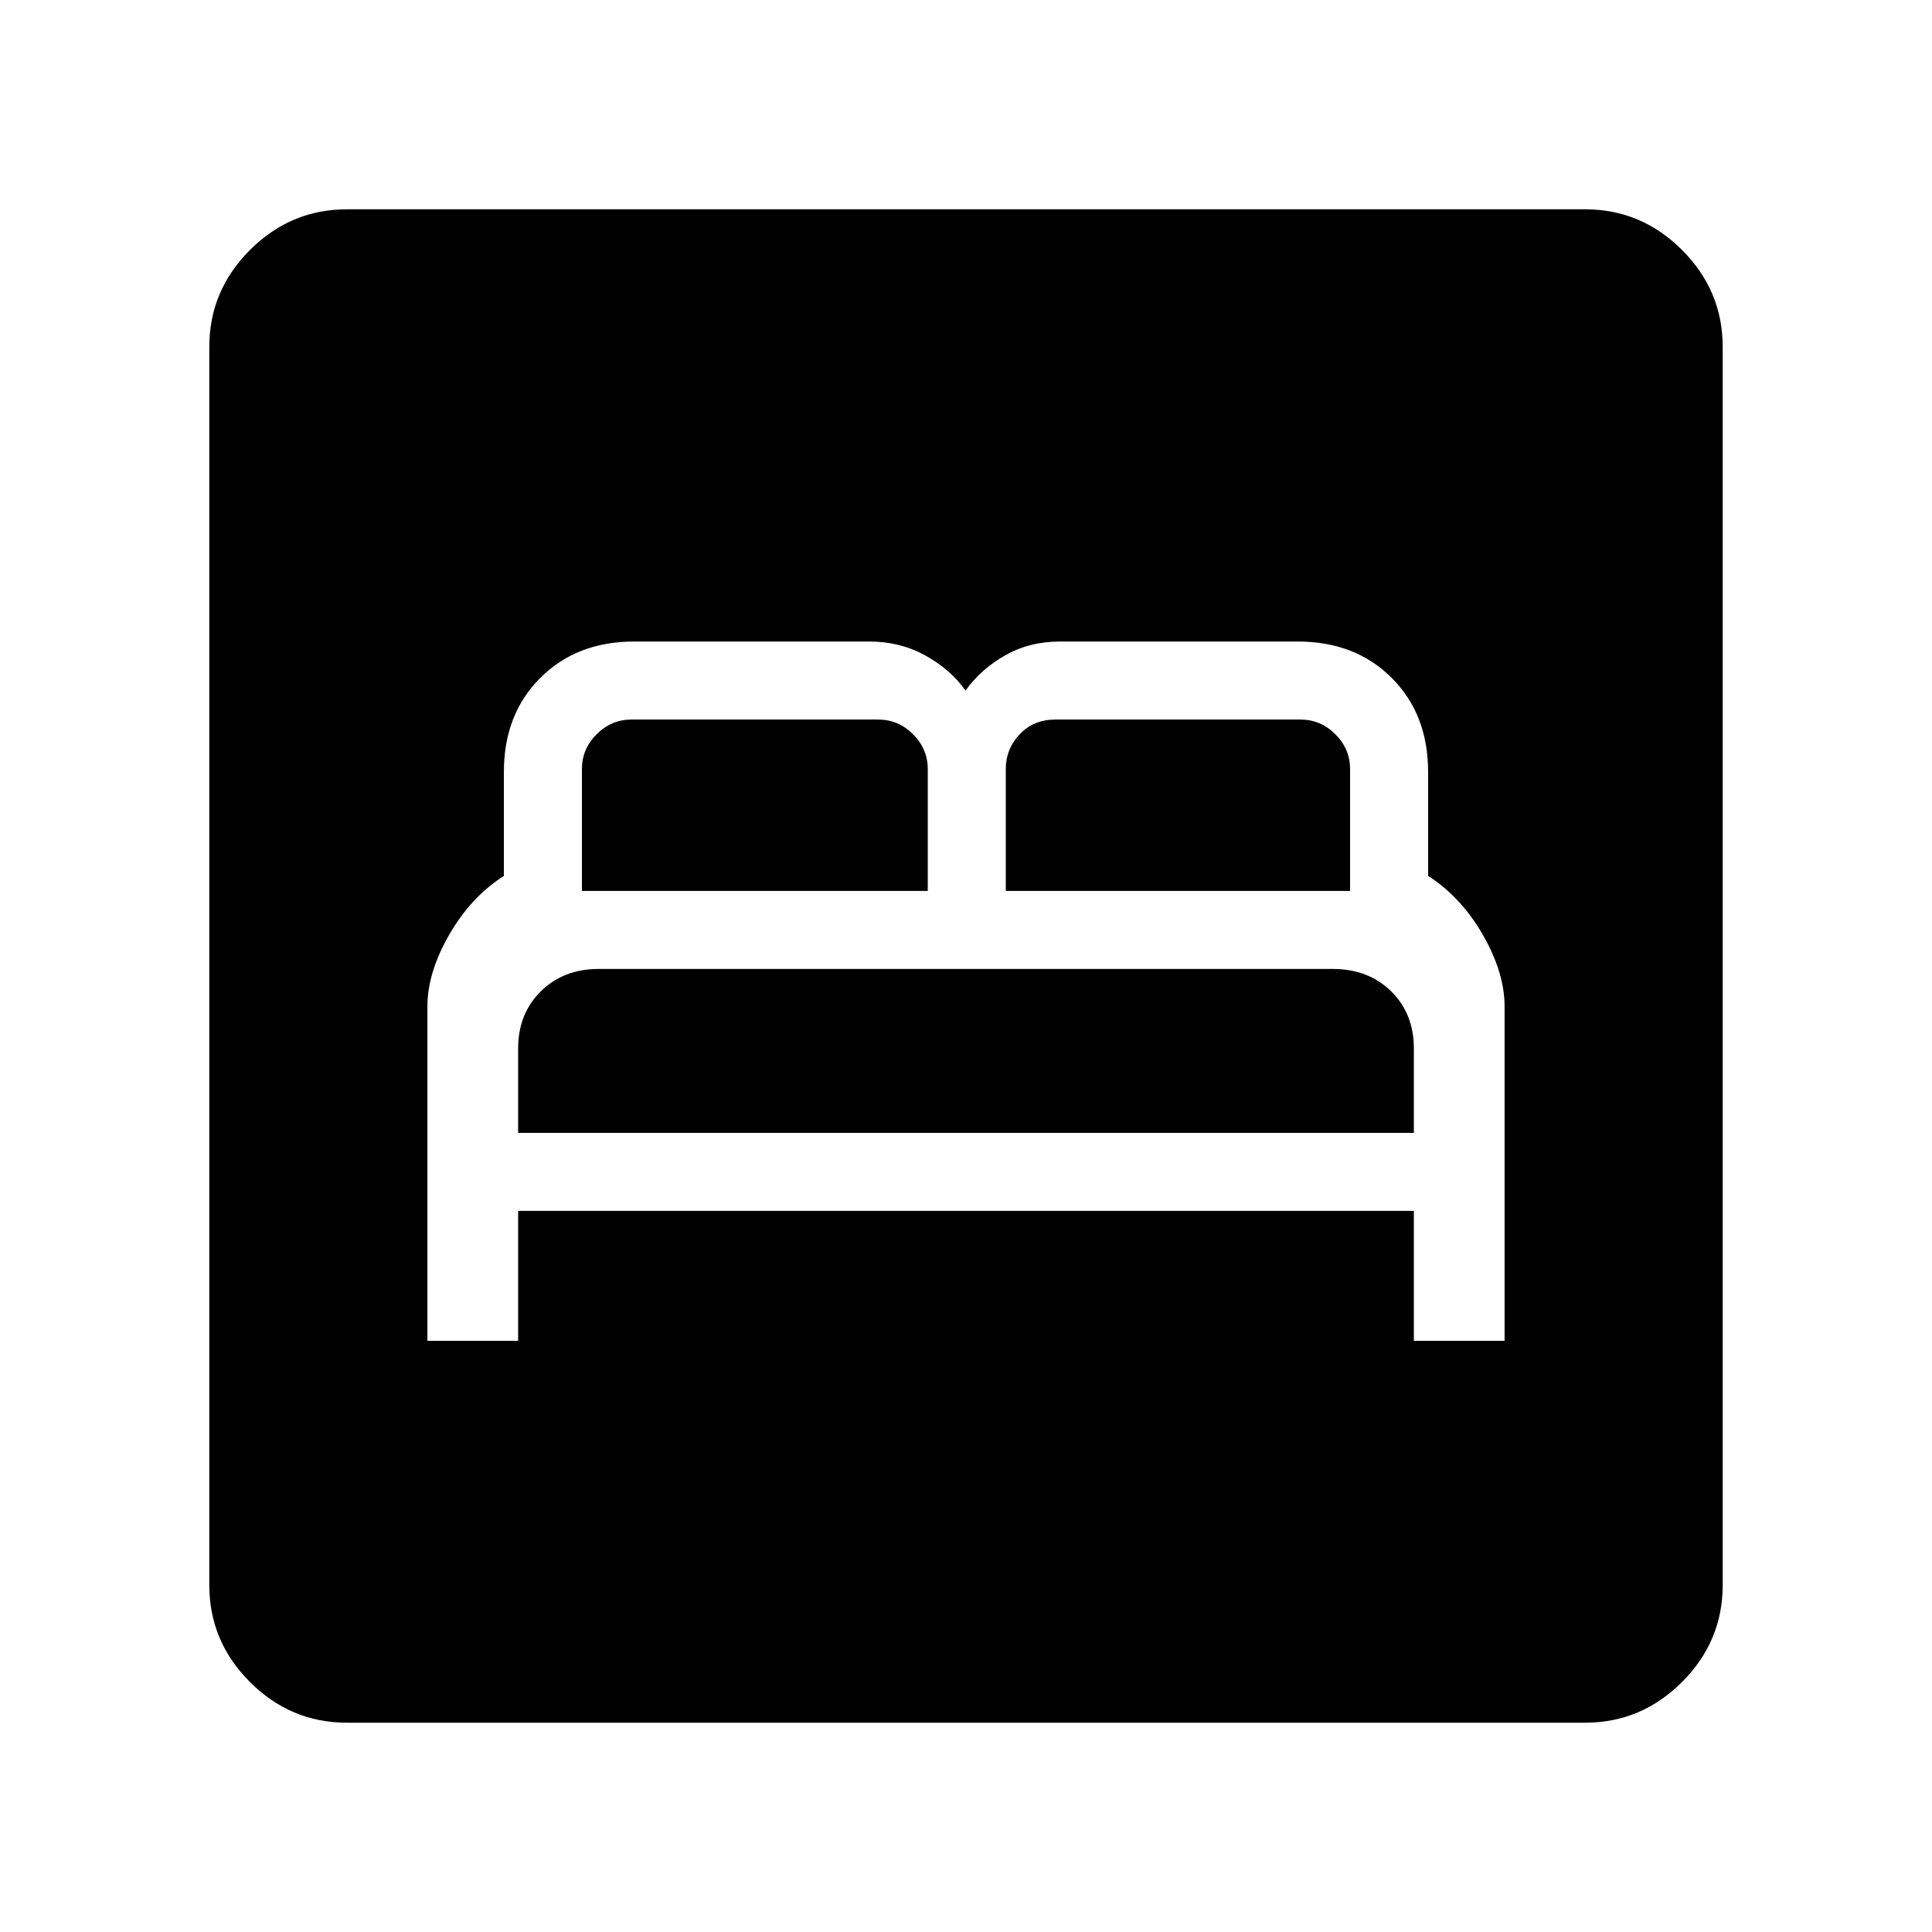 <svg xmlns="http://www.w3.org/2000/svg" height="48" viewBox="0 -960 960 960" width="48"><path d="M212.38-293.77h45.08v-64.54h445.08v64.54h45.08V-459.9q0-16.79-10.81-35.6-10.81-18.81-27.19-29.27v-51.69q0-28.62-18.08-46.69-18.08-18.08-46.69-18.08H526.77q-15.25 0-27.39 6.92-12.15 6.93-19.61 17.46-7.46-10.53-19.99-17.46-12.53-6.92-27.78-6.92H315.15q-28.61 0-46.69 18.08-18.08 18.07-18.08 46.69v51.69Q234-514.31 223.19-495.5q-10.81 18.81-10.81 35.6v166.13Zm45.08-103.31v-41.96q0-17.25 11.27-28.37 11.27-11.13 28.73-11.13h364.63q17.91 0 29.18 11.13 11.27 11.12 11.27 28.37v41.96H257.46Zm31.69-120.23v-60.54q0-10 7.31-17.3 7.31-7.31 17.31-7.31h122.61q10 0 17.31 7.31 7.31 7.3 7.31 17.3v60.54H289.15Zm210.62 0v-60.54q0-10 6.92-17.3 6.93-7.31 17.69-7.31h121.85q10 0 17.31 7.31 7.31 7.3 7.31 17.3v60.54H499.77ZM172.38-104q-27.95 0-48.17-20.21Q104-144.43 104-172.38v-615.24q0-27.95 20.21-48.17Q144.43-856 172.38-856h615.24q27.95 0 48.17 20.21Q856-815.57 856-787.62v615.24q0 27.95-20.21 48.17Q815.57-104 787.62-104H172.38Z"/></svg>